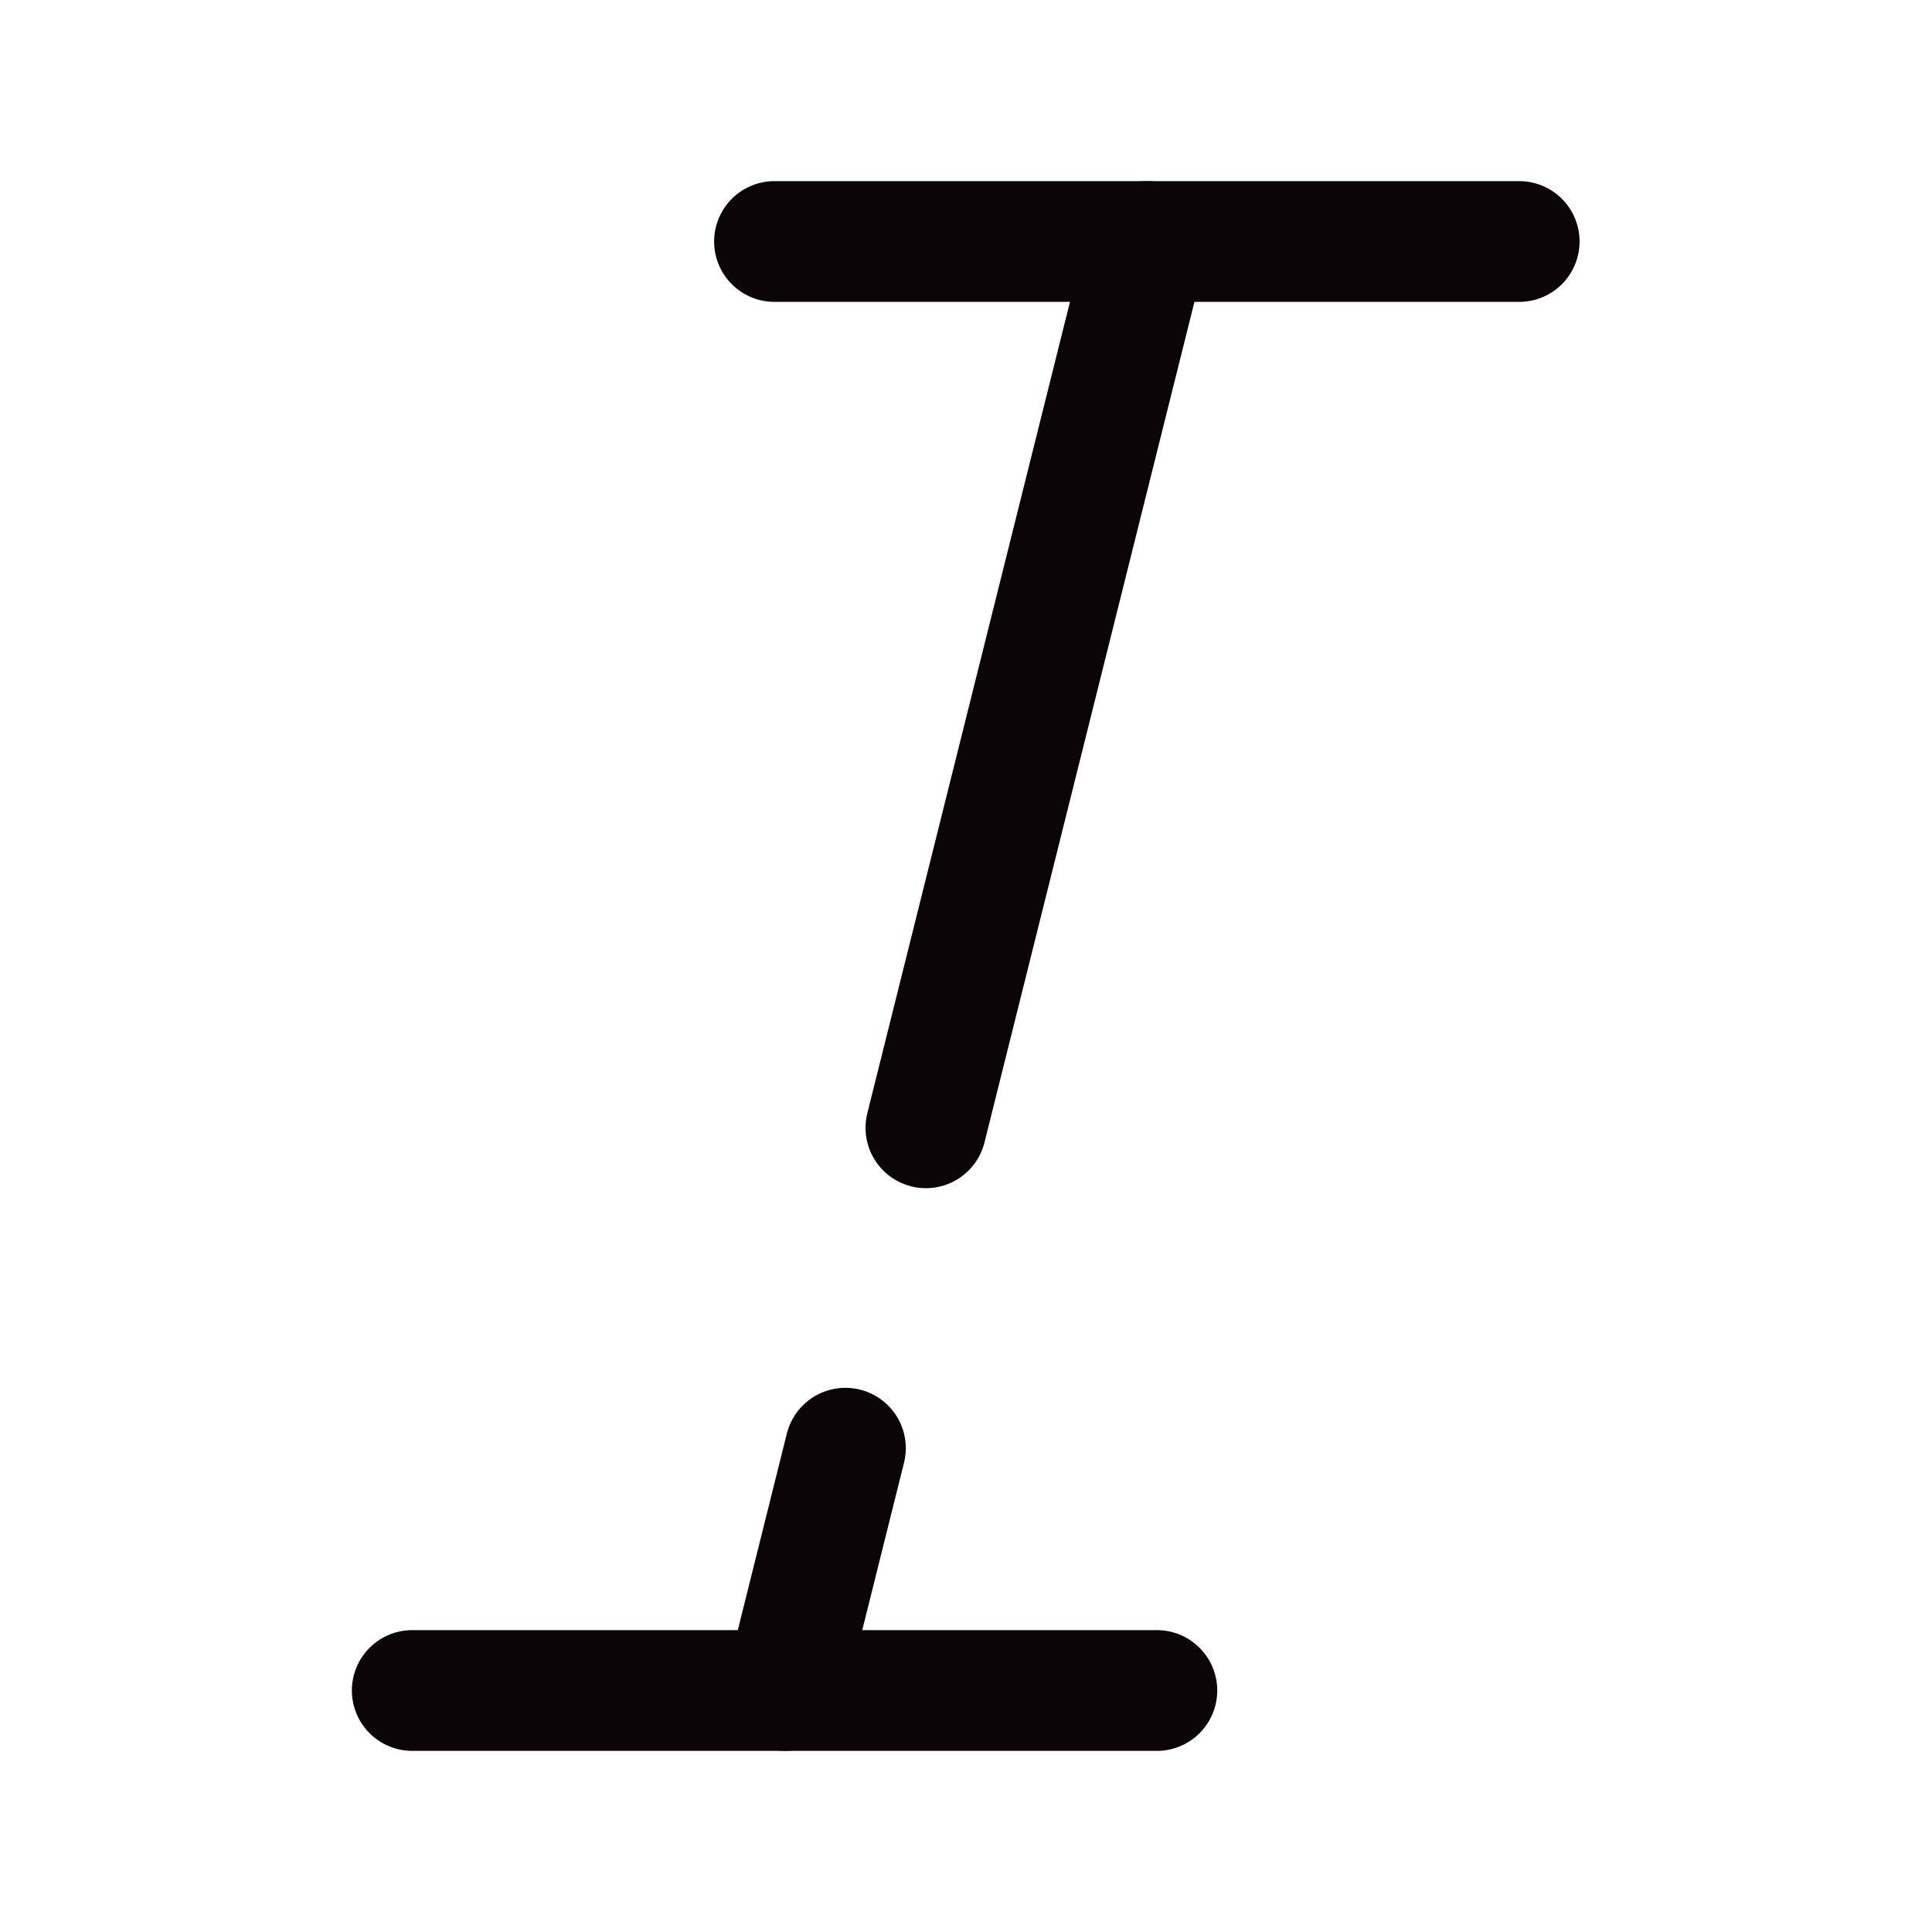 <svg width="24" height="24" viewBox="0 0 24 24" fill="none" xmlns="http://www.w3.org/2000/svg">
<path d="M9.621 3H18.872" stroke="#0C0507" stroke-width="1.5" stroke-linecap="round" stroke-linejoin="round"/>
<path d="M5.121 21H14.371" stroke="#0C0507" stroke-width="1.5" stroke-linecap="round" stroke-linejoin="round"/>
<path d="M10.502 17.99L9.751 21" stroke="#0C0507" stroke-width="1.5" stroke-linecap="round" stroke-linejoin="round"/>
<path d="M14.252 3L11.502 14.01" stroke="#0C0507" stroke-width="1.5" stroke-linecap="round" stroke-linejoin="round"/>
</svg>
